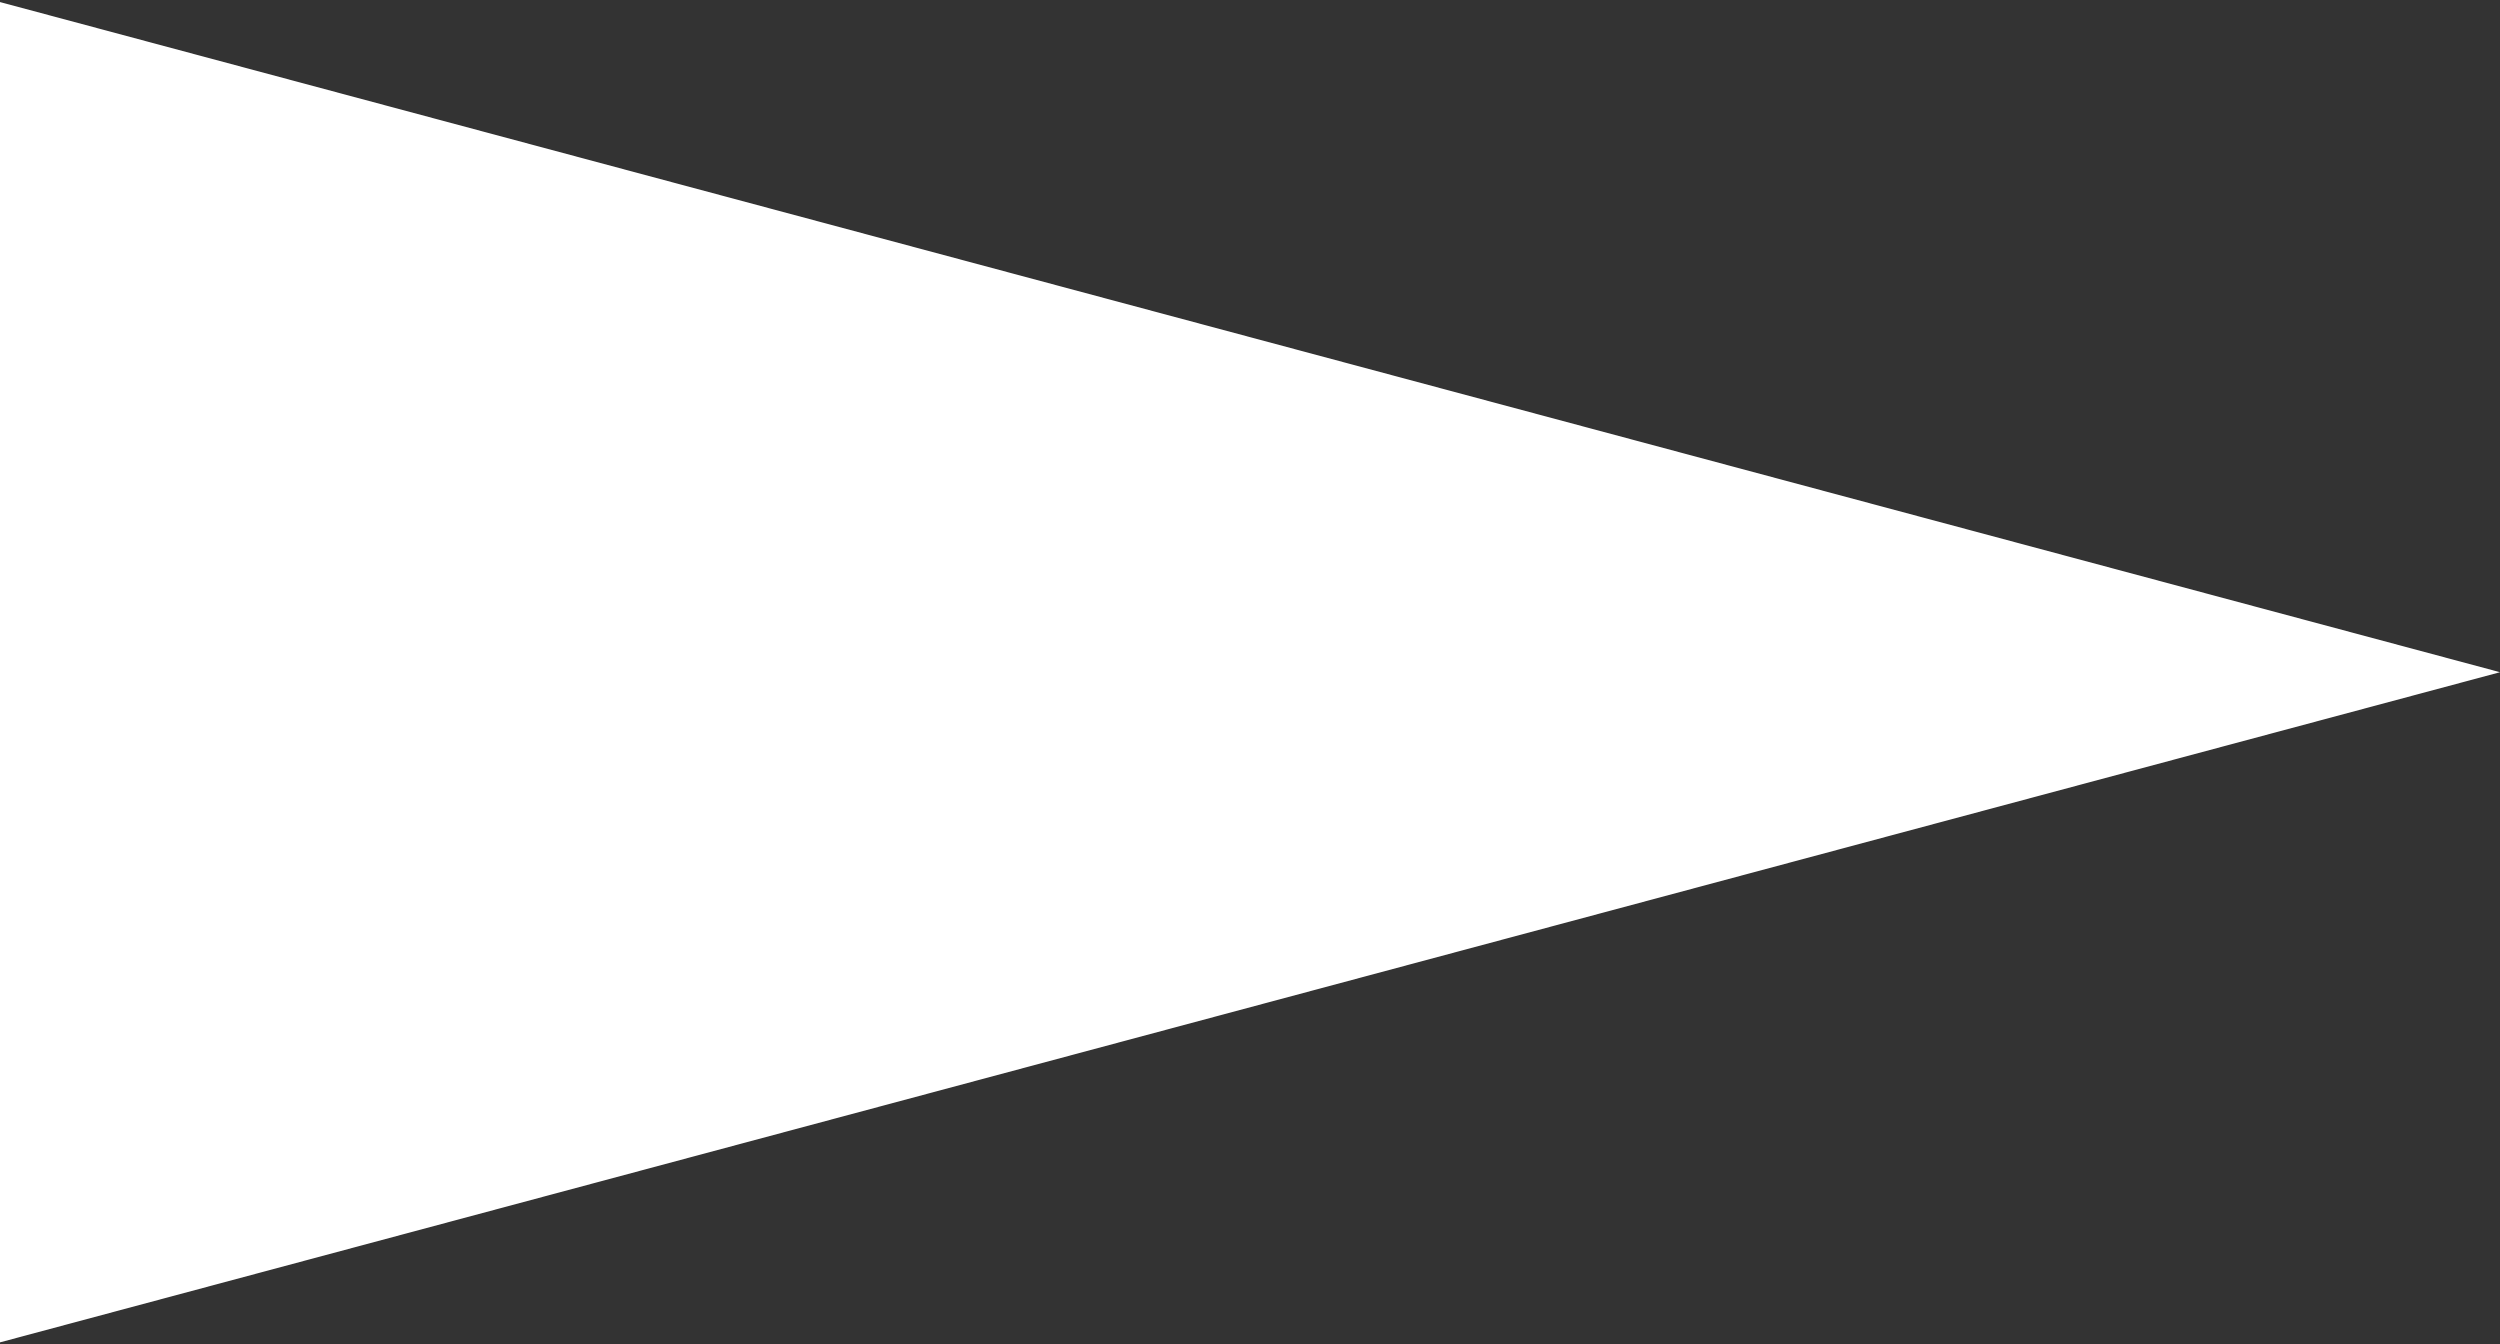 <svg width="225" height="121" viewBox="0 0 225 121" fill="none" xmlns="http://www.w3.org/2000/svg">
<rect x="0" y="0" width="225" height="121" fill="#333333" stroke="none"/>
<path fill-rule="evenodd" clip-rule="evenodd" d="M0 0.186L0 120.812L225 60.499L0 0.186Z" fill="white"/>
</svg>

